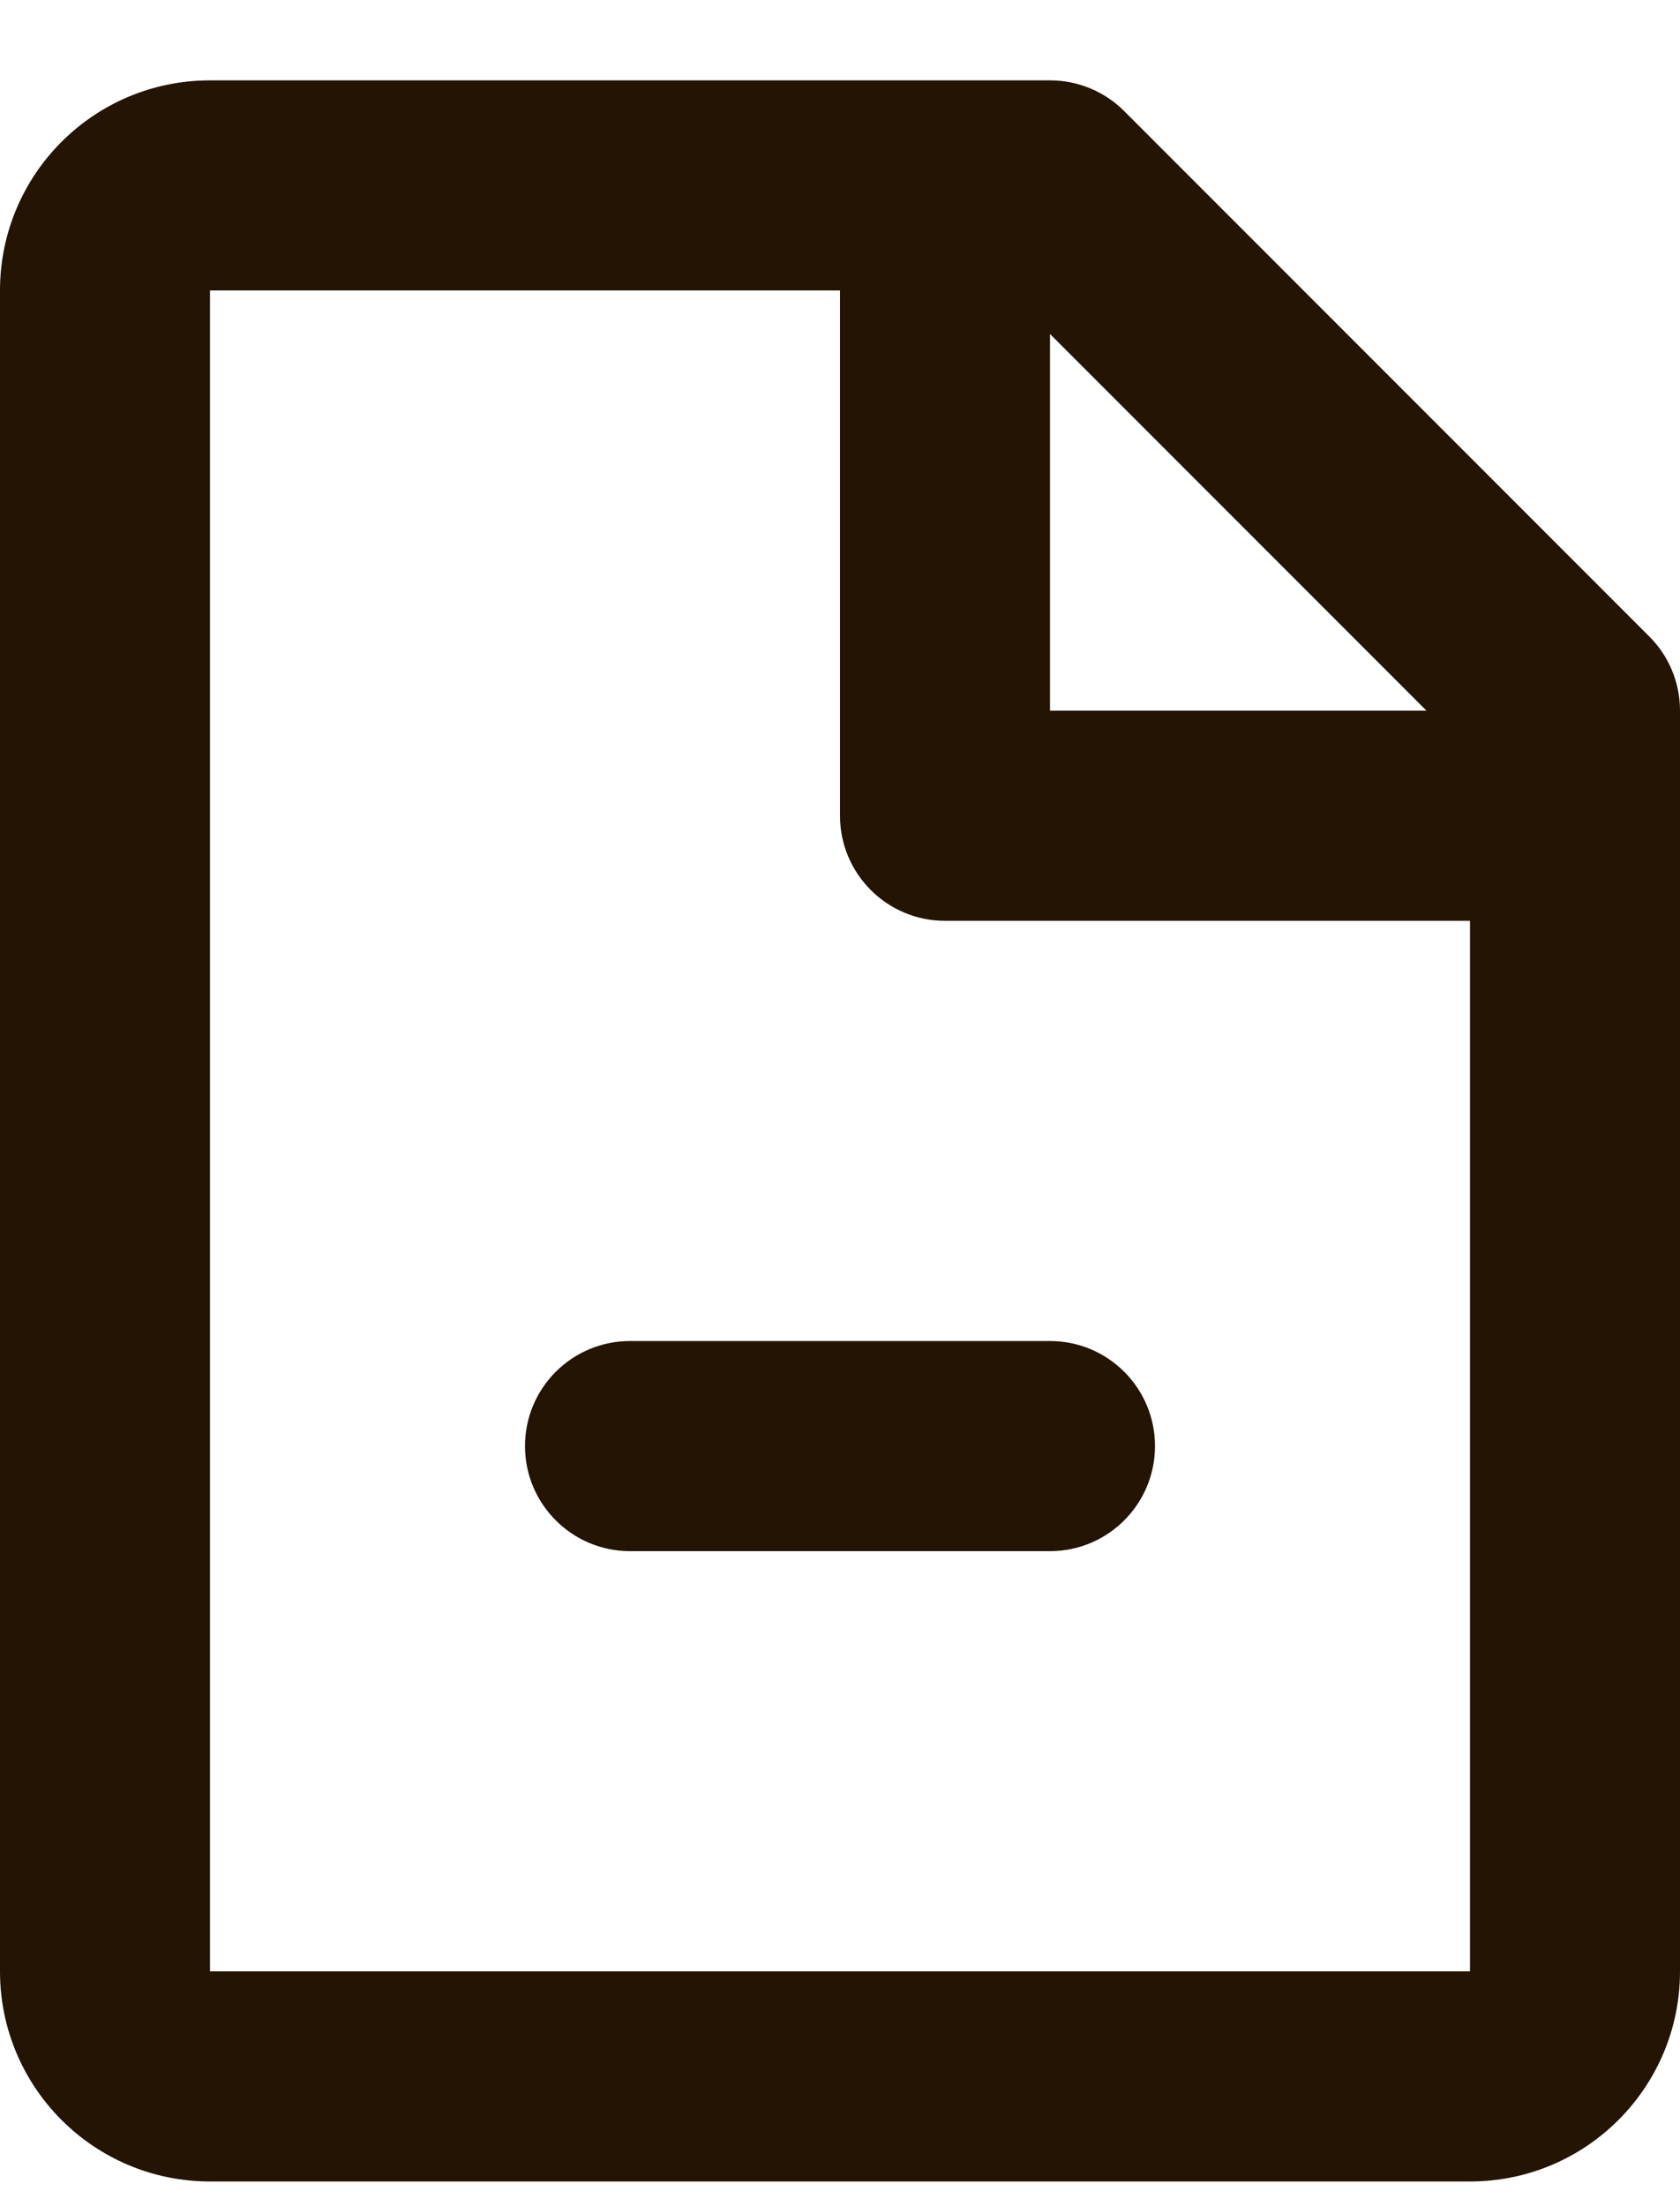 <svg width="16" height="21" viewBox="0 0 16 21" fill="none" xmlns="http://www.w3.org/2000/svg">
<path d="M0 2.765C0 1.66 0.895 0.765 2 0.765H10C10.265 0.765 10.52 0.87 10.707 1.058L15.707 6.058C15.895 6.245 16 6.499 16 6.765V18.765C16 19.869 15.105 20.765 14 20.765H2C0.895 20.765 0 19.869 0 18.765V2.765ZM13.586 6.765L10 3.179V6.765H13.586ZM8 2.765L2 2.765V18.765H14V8.765H9C8.448 8.765 8 8.317 8 7.765V2.765ZM5 13.765C5 13.212 5.448 12.765 6 12.765H10C10.552 12.765 11 13.212 11 13.765C11 14.317 10.552 14.765 10 14.765H6C5.448 14.765 5 14.317 5 13.765Z" fill="#231403"/>
</svg>
